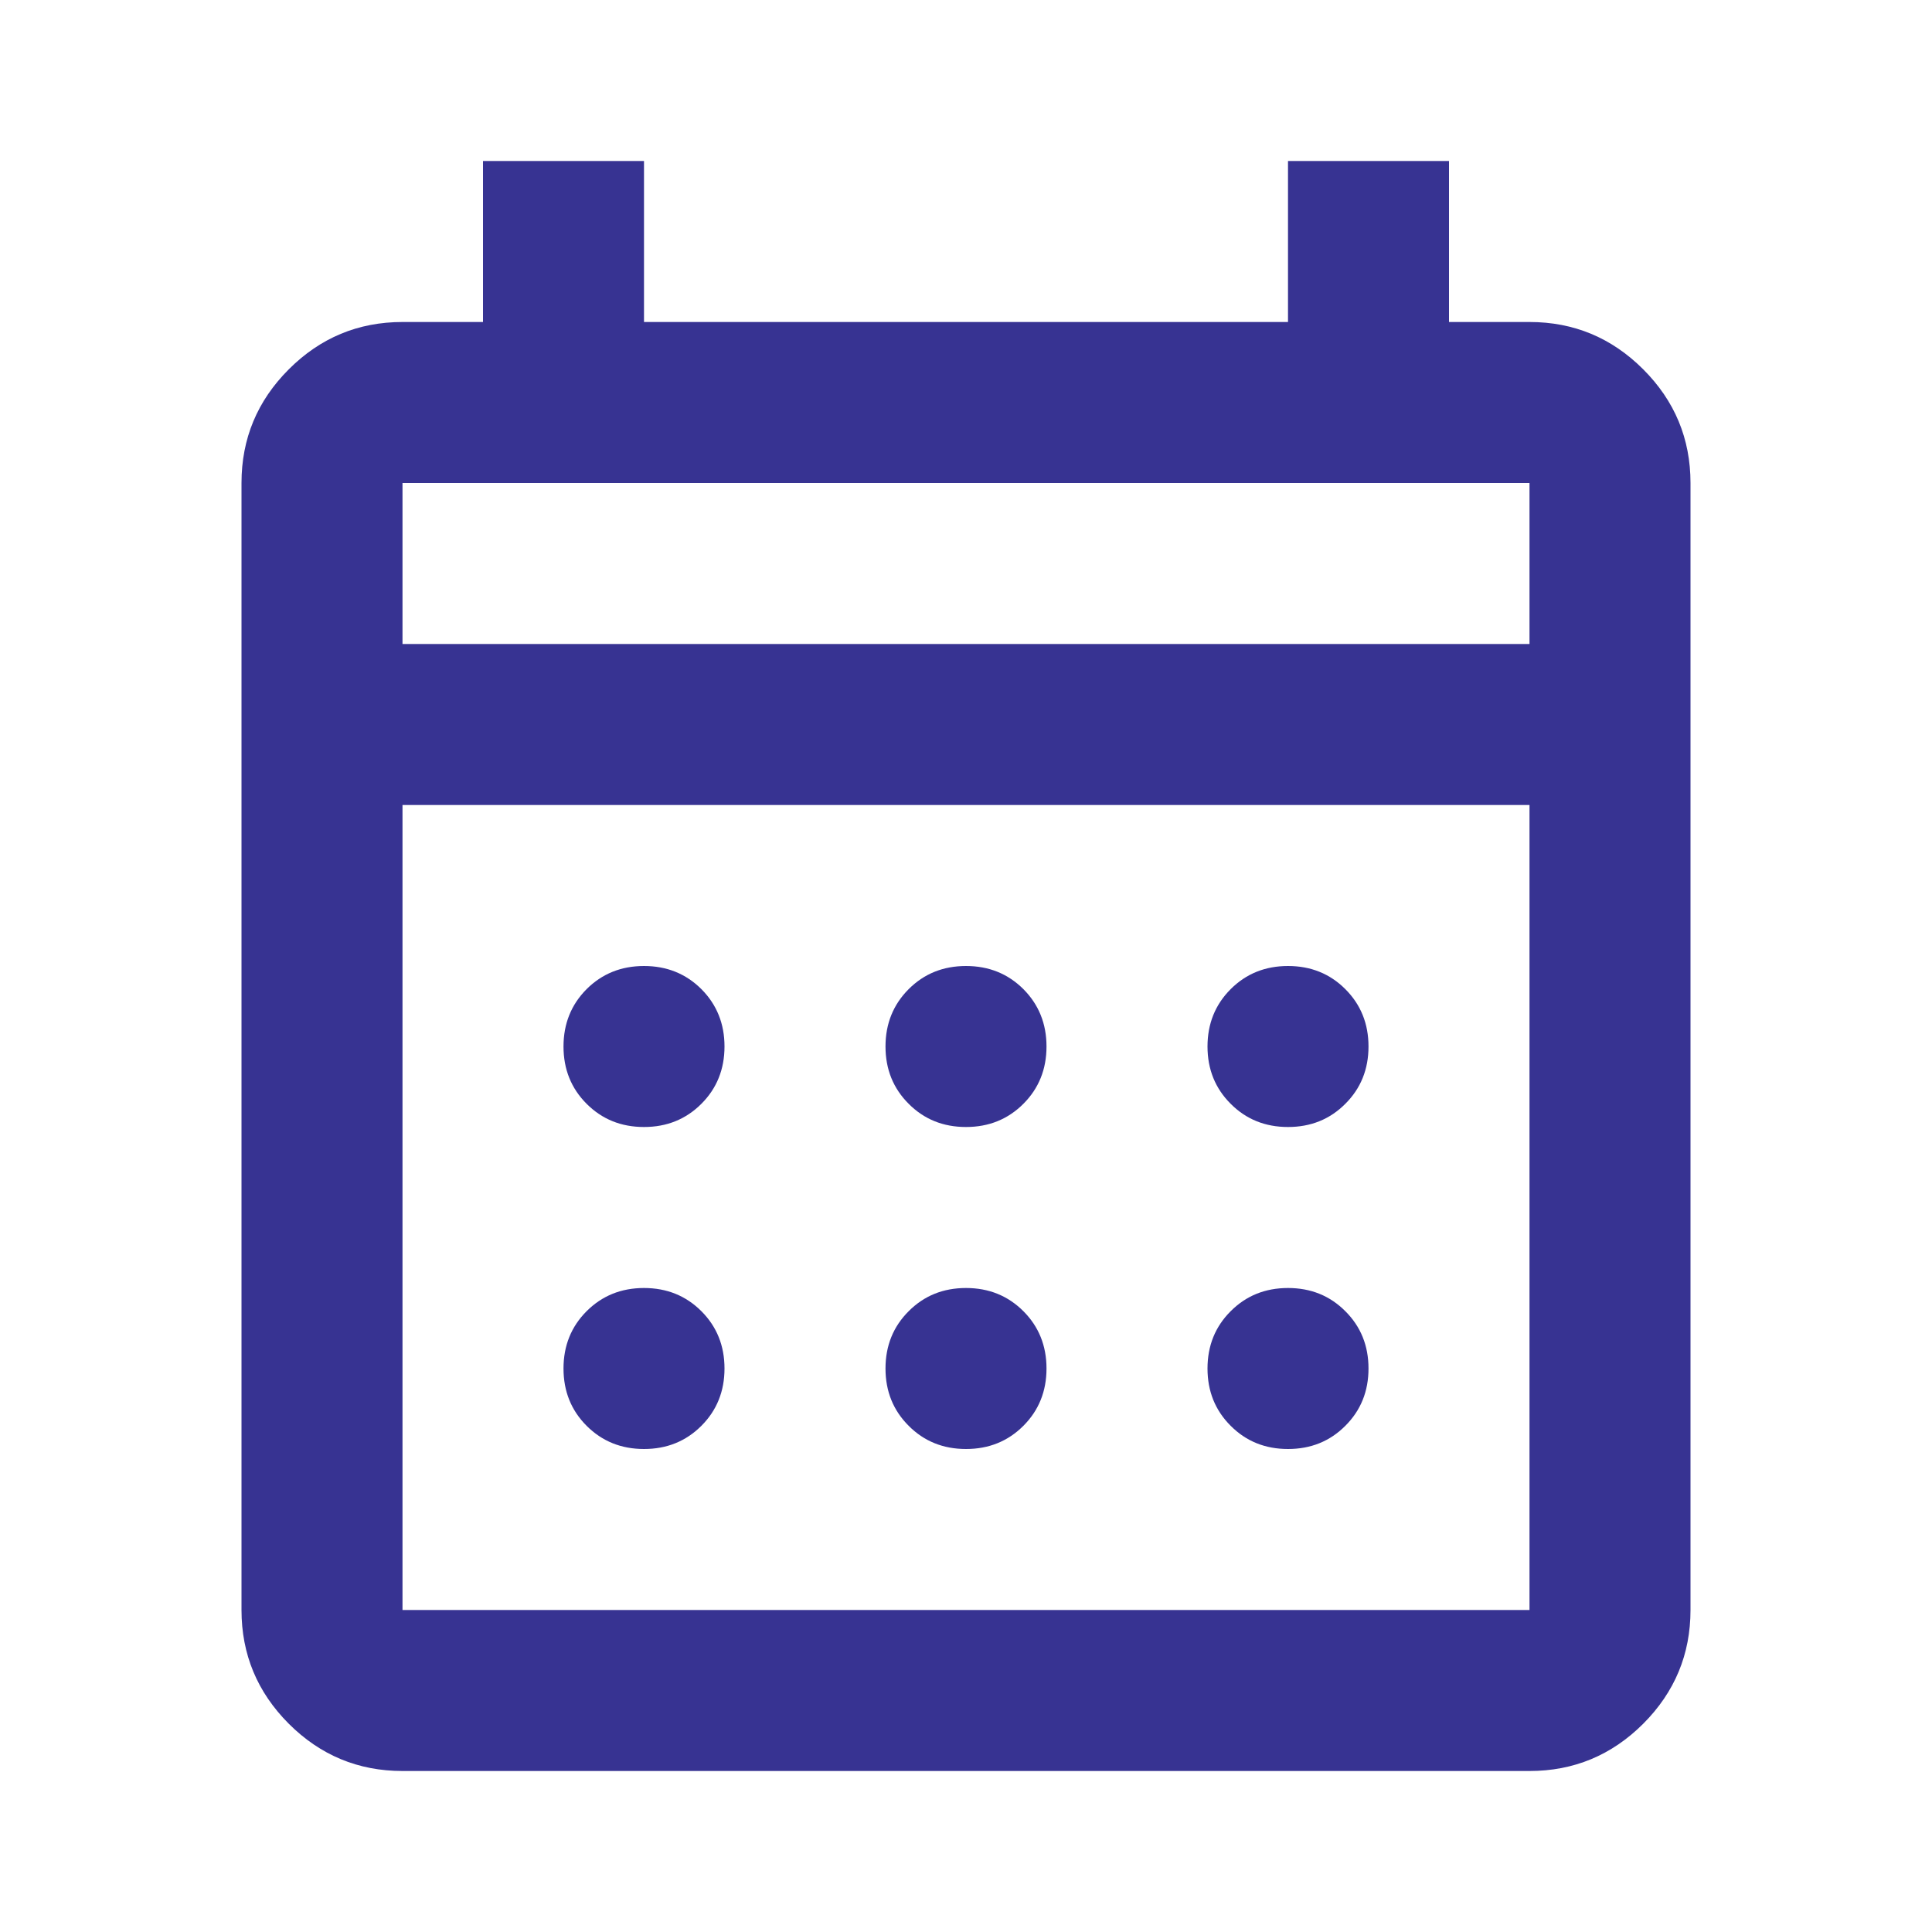 <svg width="30" height="30" viewBox="0 0 30 30" fill="none" xmlns="http://www.w3.org/2000/svg">
<mask id="mask0_248_1364" style="mask-type:alpha" maskUnits="userSpaceOnUse" x="0" y="0" width="30" height="30">
<rect width="30" height="30" fill="#D9D9D9"/>
</mask>
<g mask="url(#mask0_248_1364)">
<path d="M15 17.5C14.646 17.5 14.349 17.38 14.11 17.14C13.87 16.901 13.75 16.604 13.75 16.25C13.75 15.896 13.87 15.599 14.11 15.359C14.349 15.12 14.646 15 15 15C15.354 15 15.651 15.12 15.891 15.359C16.13 15.599 16.25 15.896 16.25 16.25C16.25 16.604 16.13 16.901 15.891 17.14C15.651 17.38 15.354 17.5 15 17.5ZM10 17.5C9.646 17.5 9.349 17.38 9.109 17.14C8.87 16.901 8.75 16.604 8.75 16.25C8.75 15.896 8.87 15.599 9.109 15.359C9.349 15.12 9.646 15 10 15C10.354 15 10.651 15.12 10.891 15.359C11.13 15.599 11.25 15.896 11.25 16.25C11.25 16.604 11.13 16.901 10.891 17.14C10.651 17.38 10.354 17.5 10 17.5ZM20 17.5C19.646 17.5 19.349 17.38 19.11 17.14C18.87 16.901 18.75 16.604 18.75 16.25C18.75 15.896 18.87 15.599 19.11 15.359C19.349 15.12 19.646 15 20 15C20.354 15 20.651 15.12 20.89 15.359C21.13 15.599 21.25 15.896 21.25 16.25C21.25 16.604 21.13 16.901 20.89 17.14C20.651 17.38 20.354 17.5 20 17.5ZM15 22.5C14.646 22.5 14.349 22.38 14.11 22.14C13.87 21.901 13.75 21.604 13.75 21.25C13.75 20.896 13.87 20.599 14.11 20.36C14.349 20.12 14.646 20 15 20C15.354 20 15.651 20.12 15.891 20.36C16.13 20.599 16.25 20.896 16.25 21.25C16.25 21.604 16.13 21.901 15.891 22.14C15.651 22.38 15.354 22.5 15 22.5ZM10 22.5C9.646 22.5 9.349 22.38 9.109 22.14C8.87 21.901 8.75 21.604 8.75 21.25C8.75 20.896 8.87 20.599 9.109 20.36C9.349 20.12 9.646 20 10 20C10.354 20 10.651 20.12 10.891 20.36C11.13 20.599 11.25 20.896 11.25 21.25C11.25 21.604 11.13 21.901 10.891 22.14C10.651 22.38 10.354 22.5 10 22.5ZM20 22.5C19.646 22.5 19.349 22.38 19.11 22.14C18.87 21.901 18.75 21.604 18.75 21.25C18.75 20.896 18.87 20.599 19.11 20.36C19.349 20.12 19.646 20 20 20C20.354 20 20.651 20.12 20.89 20.36C21.13 20.599 21.25 20.896 21.25 21.25C21.25 21.604 21.13 21.901 20.89 22.14C20.651 22.38 20.354 22.5 20 22.5ZM6.25 27.5C5.562 27.5 4.974 27.255 4.484 26.766C3.995 26.276 3.75 25.688 3.75 25V7.5C3.75 6.812 3.995 6.224 4.484 5.735C4.974 5.245 5.562 5 6.25 5H7.5V2.5H10V5H20V2.5H22.5V5H23.75C24.438 5 25.026 5.245 25.516 5.735C26.005 6.224 26.25 6.812 26.25 7.5V25C26.25 25.688 26.005 26.276 25.516 26.766C25.026 27.255 24.438 27.5 23.75 27.5H6.25ZM6.25 25H23.75V12.5H6.25V25ZM6.25 10H23.75V7.5H6.25V10Z" fill="#373392"/>
</g>
</svg>

